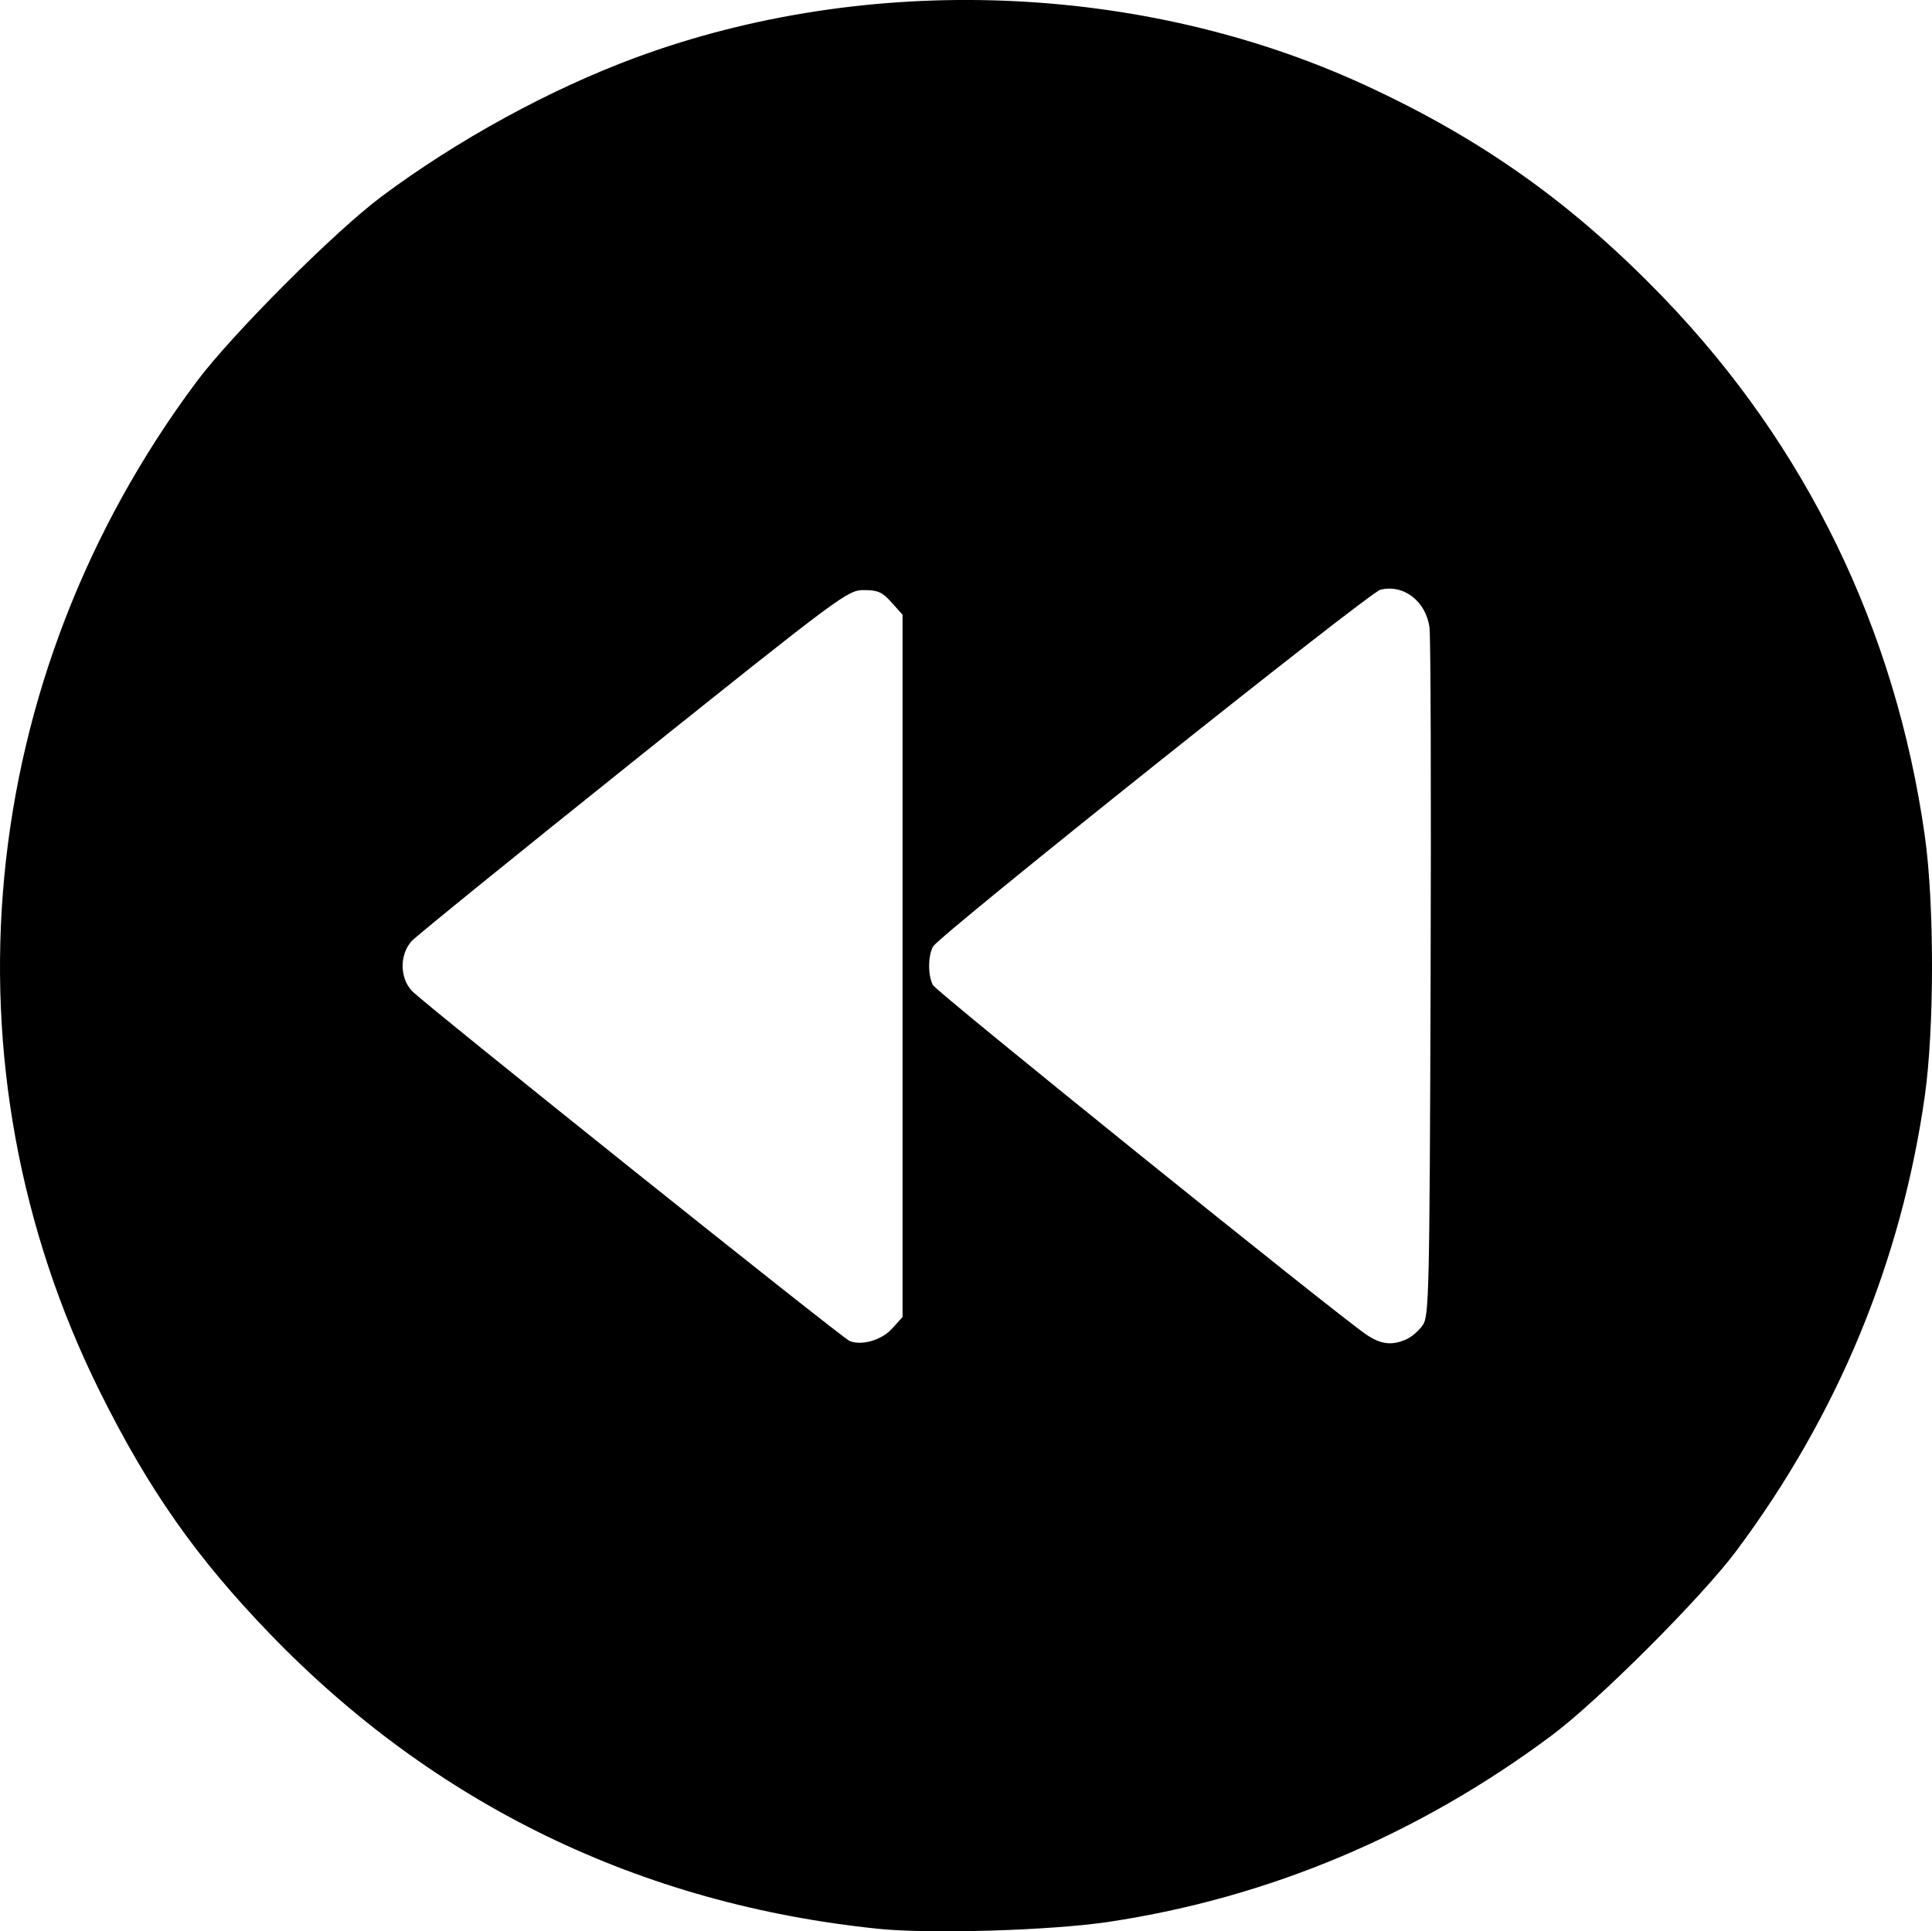 <?xml version="1.0" encoding="UTF-8" standalone="no"?>
<!-- Created with Inkscape (http://www.inkscape.org/) -->

<svg
   width="135.328mm"
   height="135.296mm"
   viewBox="0 0 135.328 135.296"
   version="1.1"
   id="svg5"
   inkscape:version="1.1.1 (1:1.1+202109281943+c3084ef5ed)"
   sodipodi:docname="backward_icon.svg"
   xmlns:inkscape="http://www.inkscape.org/namespaces/inkscape"
   xmlns:sodipodi="http://sodipodi.sourceforge.net/DTD/sodipodi-0.dtd"
   xmlns="http://www.w3.org/2000/svg"
   xmlns:svg="http://www.w3.org/2000/svg">
  <sodipodi:namedview
     id="namedview7"
     pagecolor="#ffffff"
     bordercolor="#cccccc"
     borderopacity="1"
     inkscape:pageshadow="0"
     inkscape:pageopacity="1"
     inkscape:pagecheckerboard="0"
     inkscape:document-units="mm"
     showgrid="false"
     fit-margin-top="0"
     fit-margin-left="0"
     fit-margin-right="0"
     fit-margin-bottom="0"
     showborder="false"
     inkscape:zoom="0.47393378"
     inkscape:cx="256.36493"
     inkscape:cy="256.36493"
     inkscape:window-width="1366"
     inkscape:window-height="704"
     inkscape:window-x="0"
     inkscape:window-y="27"
     inkscape:window-maximized="1"
     inkscape:current-layer="layer1" />
  <defs
     id="defs2" />
  <g
     inkscape:label="Layer 1"
     inkscape:groupmode="layer"
     id="layer1"
     transform="translate(-37.326,-80.855)">
    <path
       style="fill:#000000;stroke-width:0.265"
       d="m 98.826,215.973 c -16.643,-1.716 -31.07,-8.714 -42.598,-20.664 -5.154,-5.342 -8.474,-10.07 -11.885,-16.921 -11.373,-22.848 -8.781,-49.997 6.76,-70.803 2.47,-3.306 9.665,-10.511 12.939,-12.956 5.326,-3.977 11.854,-7.544 17.851,-9.754 16.23,-5.981 35.419,-5.253 51.026,1.935 8.23,3.791 14.594,8.322 20.941,14.912 9.995,10.377 16.239,23.238 18.288,37.668 0.675,4.755 0.675,13.501 0,18.256 -1.646,11.589 -6.109,22.359 -13.204,31.859 -2.438,3.265 -9.648,10.474 -12.913,12.913 -9.318,6.958 -19.794,11.372 -31.009,13.066 -4.05,0.611 -12.526,0.867 -16.196,0.489 z m 0.992,-42.049 0.728,-0.807 V 148.519 123.921 l -0.772,-0.864 c -0.65,-0.727 -0.956,-0.864 -1.934,-0.864 -1.135,0 -1.505,0.274 -16.095,11.948 -8.213,6.571 -15.217,12.252 -15.565,12.623 -0.87,0.93 -0.87,2.58 0,3.51 0.792,0.847 30.121,24.306 30.662,24.525 0.85,0.344 2.248,-0.067 2.977,-0.875 z m 36.033,0.748 c 0.369,-0.168 0.88,-0.614 1.137,-0.992 0.436,-0.641 0.472,-2.249 0.546,-24.235 0.043,-12.951 0.008,-24.043 -0.079,-24.647 -0.264,-1.845 -1.824,-3.034 -3.445,-2.627 -0.795,0.199 -30.926,24.237 -31.332,24.995 -0.359,0.672 -0.361,2.032 -0.002,2.702 0.255,0.476 28.245,23.05 30.363,24.486 1.015,0.689 1.802,0.778 2.812,0.318 z"
       id="path2337" />
  </g>
</svg>
